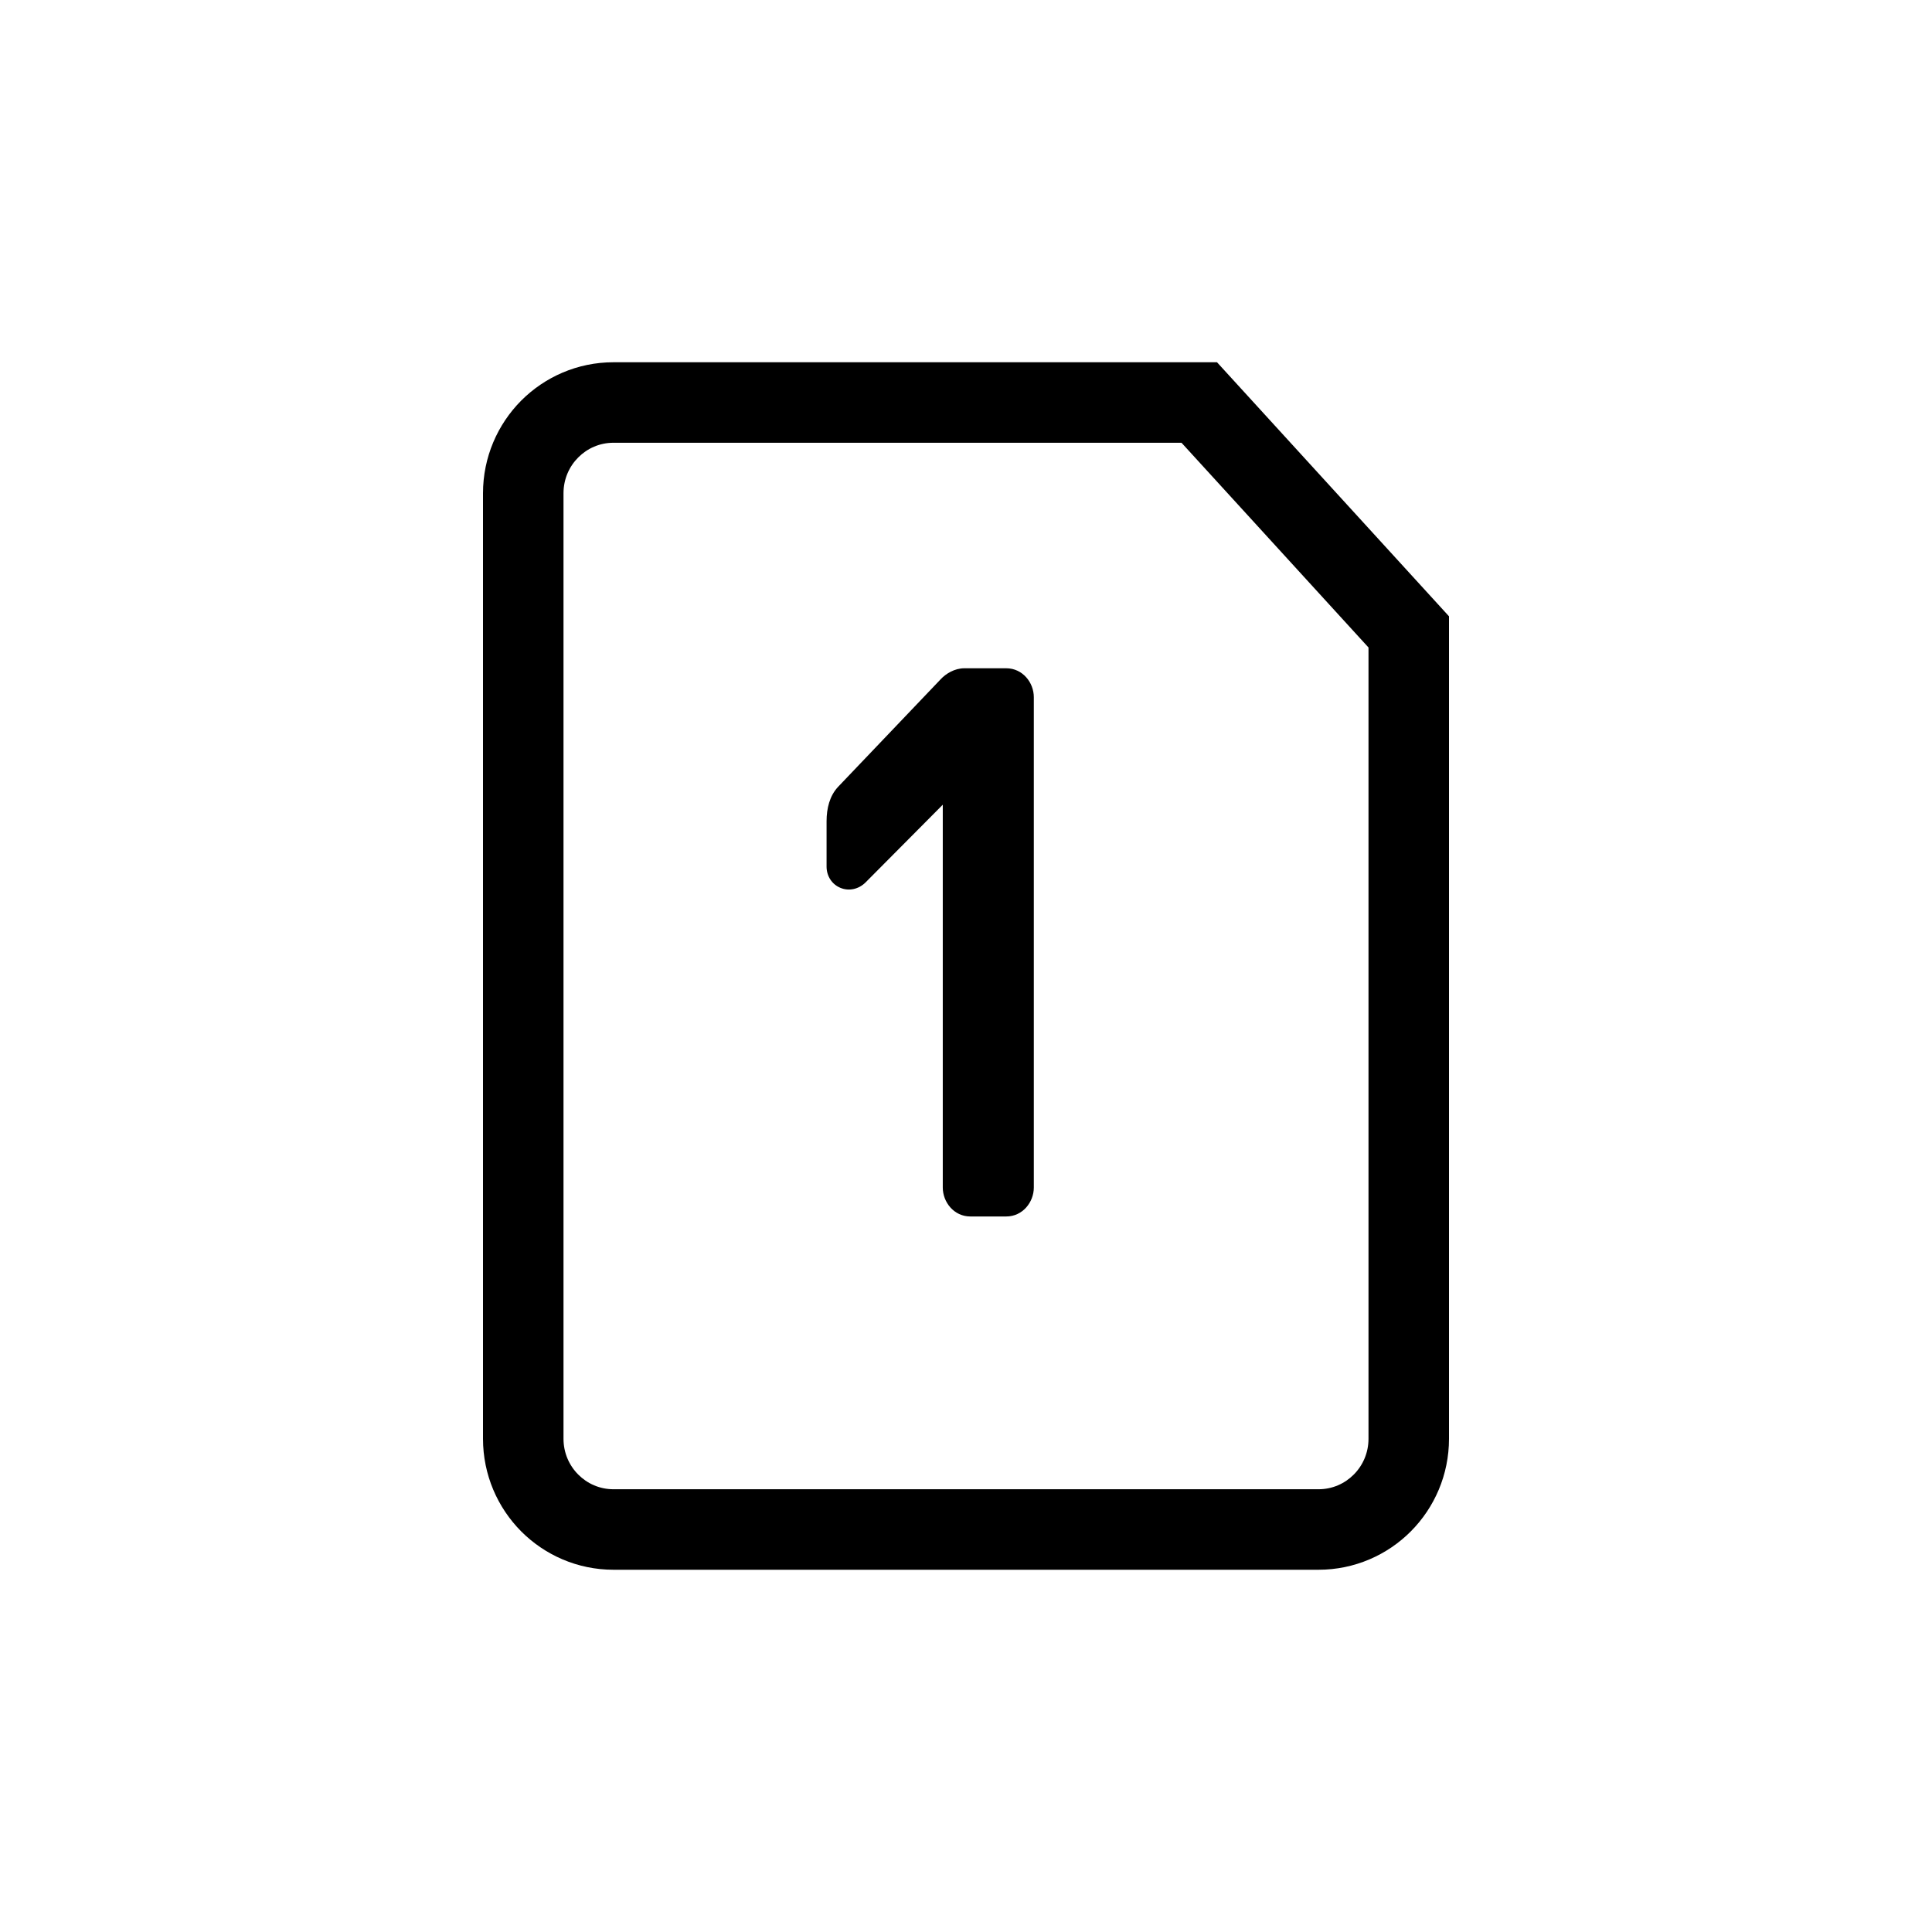 <svg width="48" height="48" viewBox="0 0 48 48" fill="none" xmlns="http://www.w3.org/2000/svg">
<path fill-rule="evenodd" clip-rule="evenodd" d="M24.109 29.873C23.924 29.873 23.773 29.707 23.773 29.503V19.371C23.773 19.26 23.673 19.241 23.622 19.297L21.255 21.678C21.104 21.825 20.886 21.733 20.886 21.53V20.404C20.886 20.127 20.953 19.924 21.071 19.795L23.622 17.119C23.706 17.027 23.841 16.953 23.958 16.953H24.999C25.184 16.953 25.335 17.119 25.335 17.322V29.503C25.335 29.707 25.184 29.873 24.999 29.873H24.109Z" fill="black"/>
<path fill-rule="evenodd" clip-rule="evenodd" d="M23.937 17.313C23.914 17.325 23.894 17.341 23.881 17.354L23.876 17.36L21.328 20.033C21.29 20.076 21.236 20.181 21.236 20.404V21.201L23.371 19.053C23.486 18.933 23.668 18.881 23.837 18.943C24.034 19.015 24.123 19.2 24.123 19.371V29.503C24.123 29.512 24.125 29.518 24.127 29.523H24.981C24.983 29.518 24.985 29.512 24.985 29.503V17.322C24.985 17.314 24.983 17.307 24.981 17.303H23.962L23.961 17.303C23.956 17.305 23.947 17.308 23.937 17.313ZM23.367 16.88C23.497 16.738 23.717 16.603 23.958 16.603H24.999C25.407 16.603 25.685 16.958 25.685 17.322V29.503C25.685 29.868 25.407 30.223 24.999 30.223H24.109C23.701 30.223 23.423 29.868 23.423 29.503V19.993L21.5 21.928C21.332 22.092 21.093 22.146 20.882 22.059C20.67 21.973 20.536 21.767 20.536 21.53V20.404C20.536 20.078 20.615 19.776 20.812 19.56L20.817 19.554L23.367 16.88Z" fill="black"/>
<path fill-rule="evenodd" clip-rule="evenodd" d="M15.242 11C14.9 11 14.592 11.138 14.366 11.365C14.139 11.593 14 11.906 14 12.255V35.745C14 36.094 14.139 36.407 14.366 36.635C14.592 36.862 14.9 37 15.242 37H32.758C33.1 37 33.408 36.862 33.634 36.635C33.861 36.407 34 36.094 34 35.745V16.087L29.354 11H15.242ZM12.947 9.955C13.533 9.367 14.345 9 15.242 9H30.236L36 15.312V35.745C36 36.642 35.638 37.456 35.053 38.045C34.468 38.633 33.655 39 32.758 39H15.242C14.345 39 13.533 38.633 12.947 38.045C12.363 37.456 12 36.642 12 35.745V12.255C12 11.358 12.363 10.544 12.947 9.955Z" fill="black"/>
</svg>
